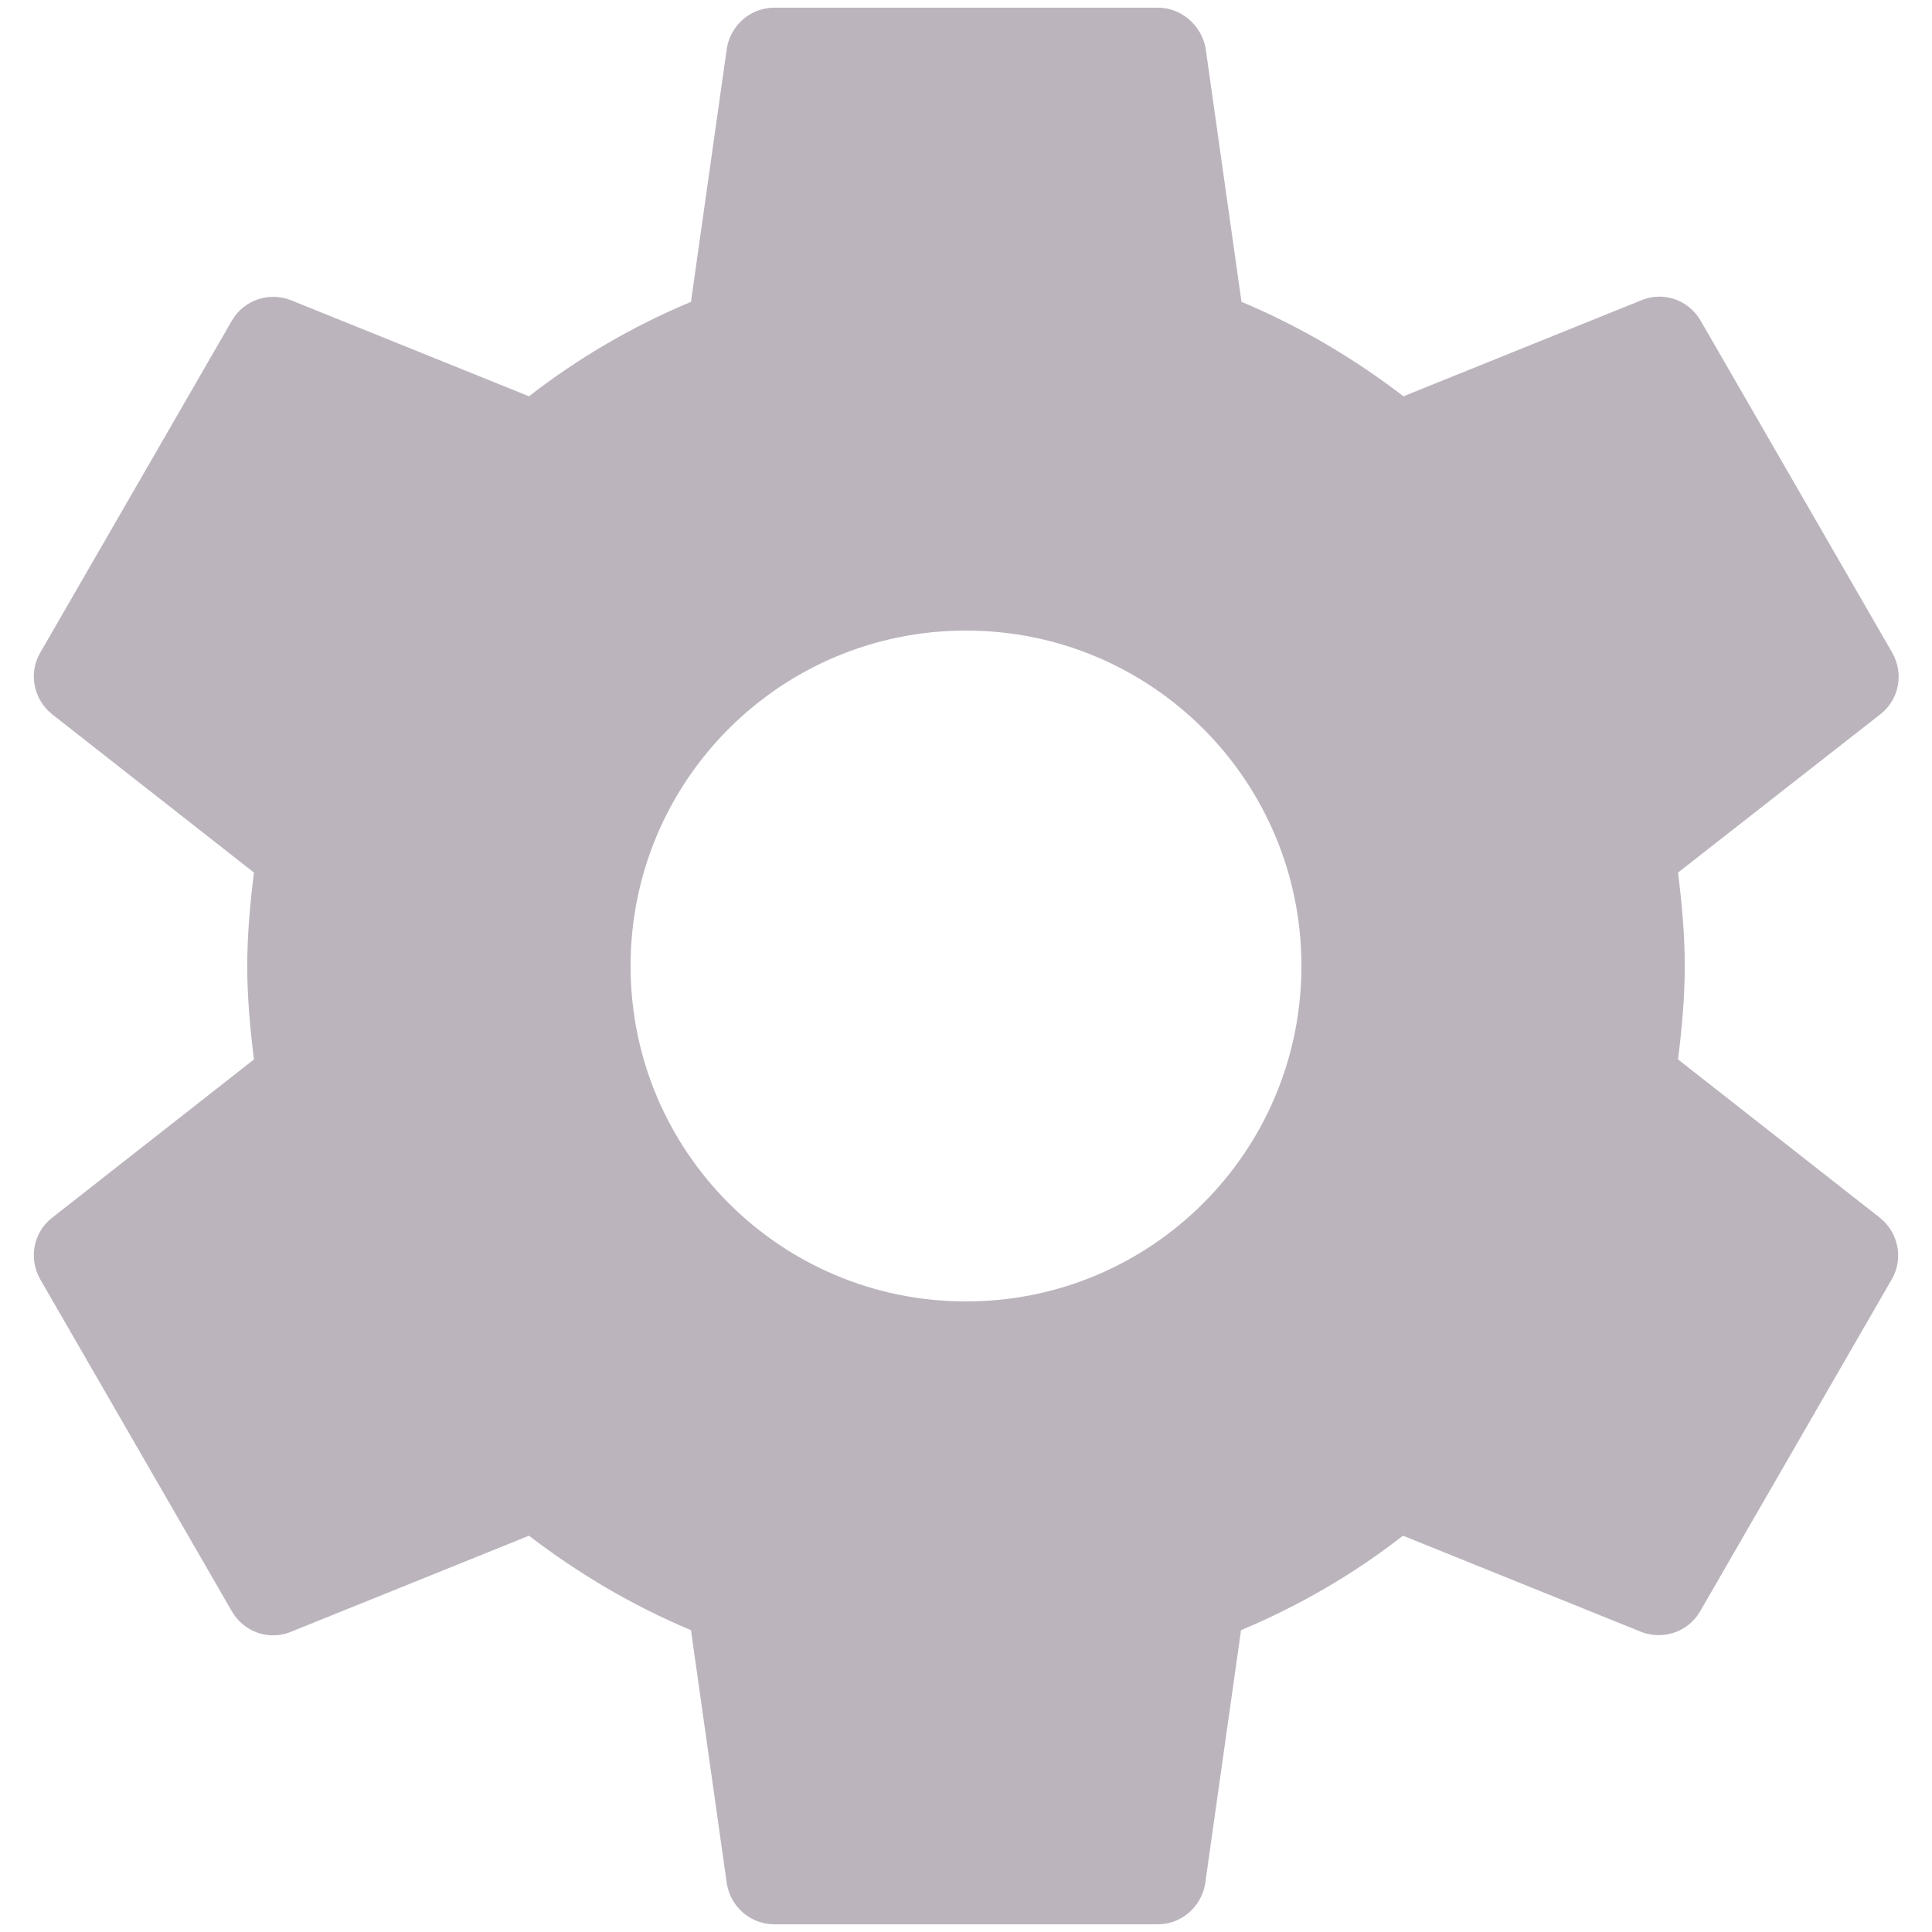<svg width="42" height="42" viewBox="0 0 42 42" fill="none" xmlns="http://www.w3.org/2000/svg">
<path d="M36.479 23.031C36.562 22.364 36.625 21.688 36.625 21C36.625 20.312 36.562 19.635 36.479 18.969L40.885 15.521C41.281 15.208 41.396 14.646 41.135 14.188L36.969 6.969C36.708 6.521 36.167 6.333 35.698 6.521L30.51 8.615C29.437 7.792 28.26 7.094 26.989 6.562L26.208 1.042C26.114 0.552 25.687 0.167 25.167 0.167H16.833C16.312 0.167 15.885 0.552 15.802 1.042L15.021 6.562C13.75 7.094 12.573 7.781 11.5 8.615L6.312 6.521C5.844 6.344 5.302 6.521 5.042 6.969L0.875 14.188C0.615 14.635 0.729 15.198 1.125 15.521L5.521 18.969C5.437 19.635 5.375 20.312 5.375 21C5.375 21.688 5.437 22.364 5.521 23.031L1.125 26.479C0.729 26.792 0.615 27.354 0.875 27.812L5.042 35.031C5.302 35.479 5.844 35.667 6.312 35.479L11.5 33.385C12.573 34.208 13.75 34.906 15.021 35.438L15.802 40.958C15.885 41.448 16.312 41.833 16.833 41.833H25.167C25.687 41.833 26.114 41.448 26.198 40.958L26.979 35.438C28.25 34.906 29.427 34.219 30.5 33.385L35.687 35.479C36.156 35.656 36.698 35.479 36.958 35.031L41.125 27.812C41.385 27.364 41.271 26.802 40.875 26.479L36.479 23.031ZM21 28.292C16.969 28.292 13.708 25.031 13.708 21C13.708 16.969 16.969 13.708 21 13.708C25.031 13.708 28.292 16.969 28.292 21C28.292 25.031 25.031 28.292 21 28.292Z" fill="#BBB4BD"/>
</svg>
